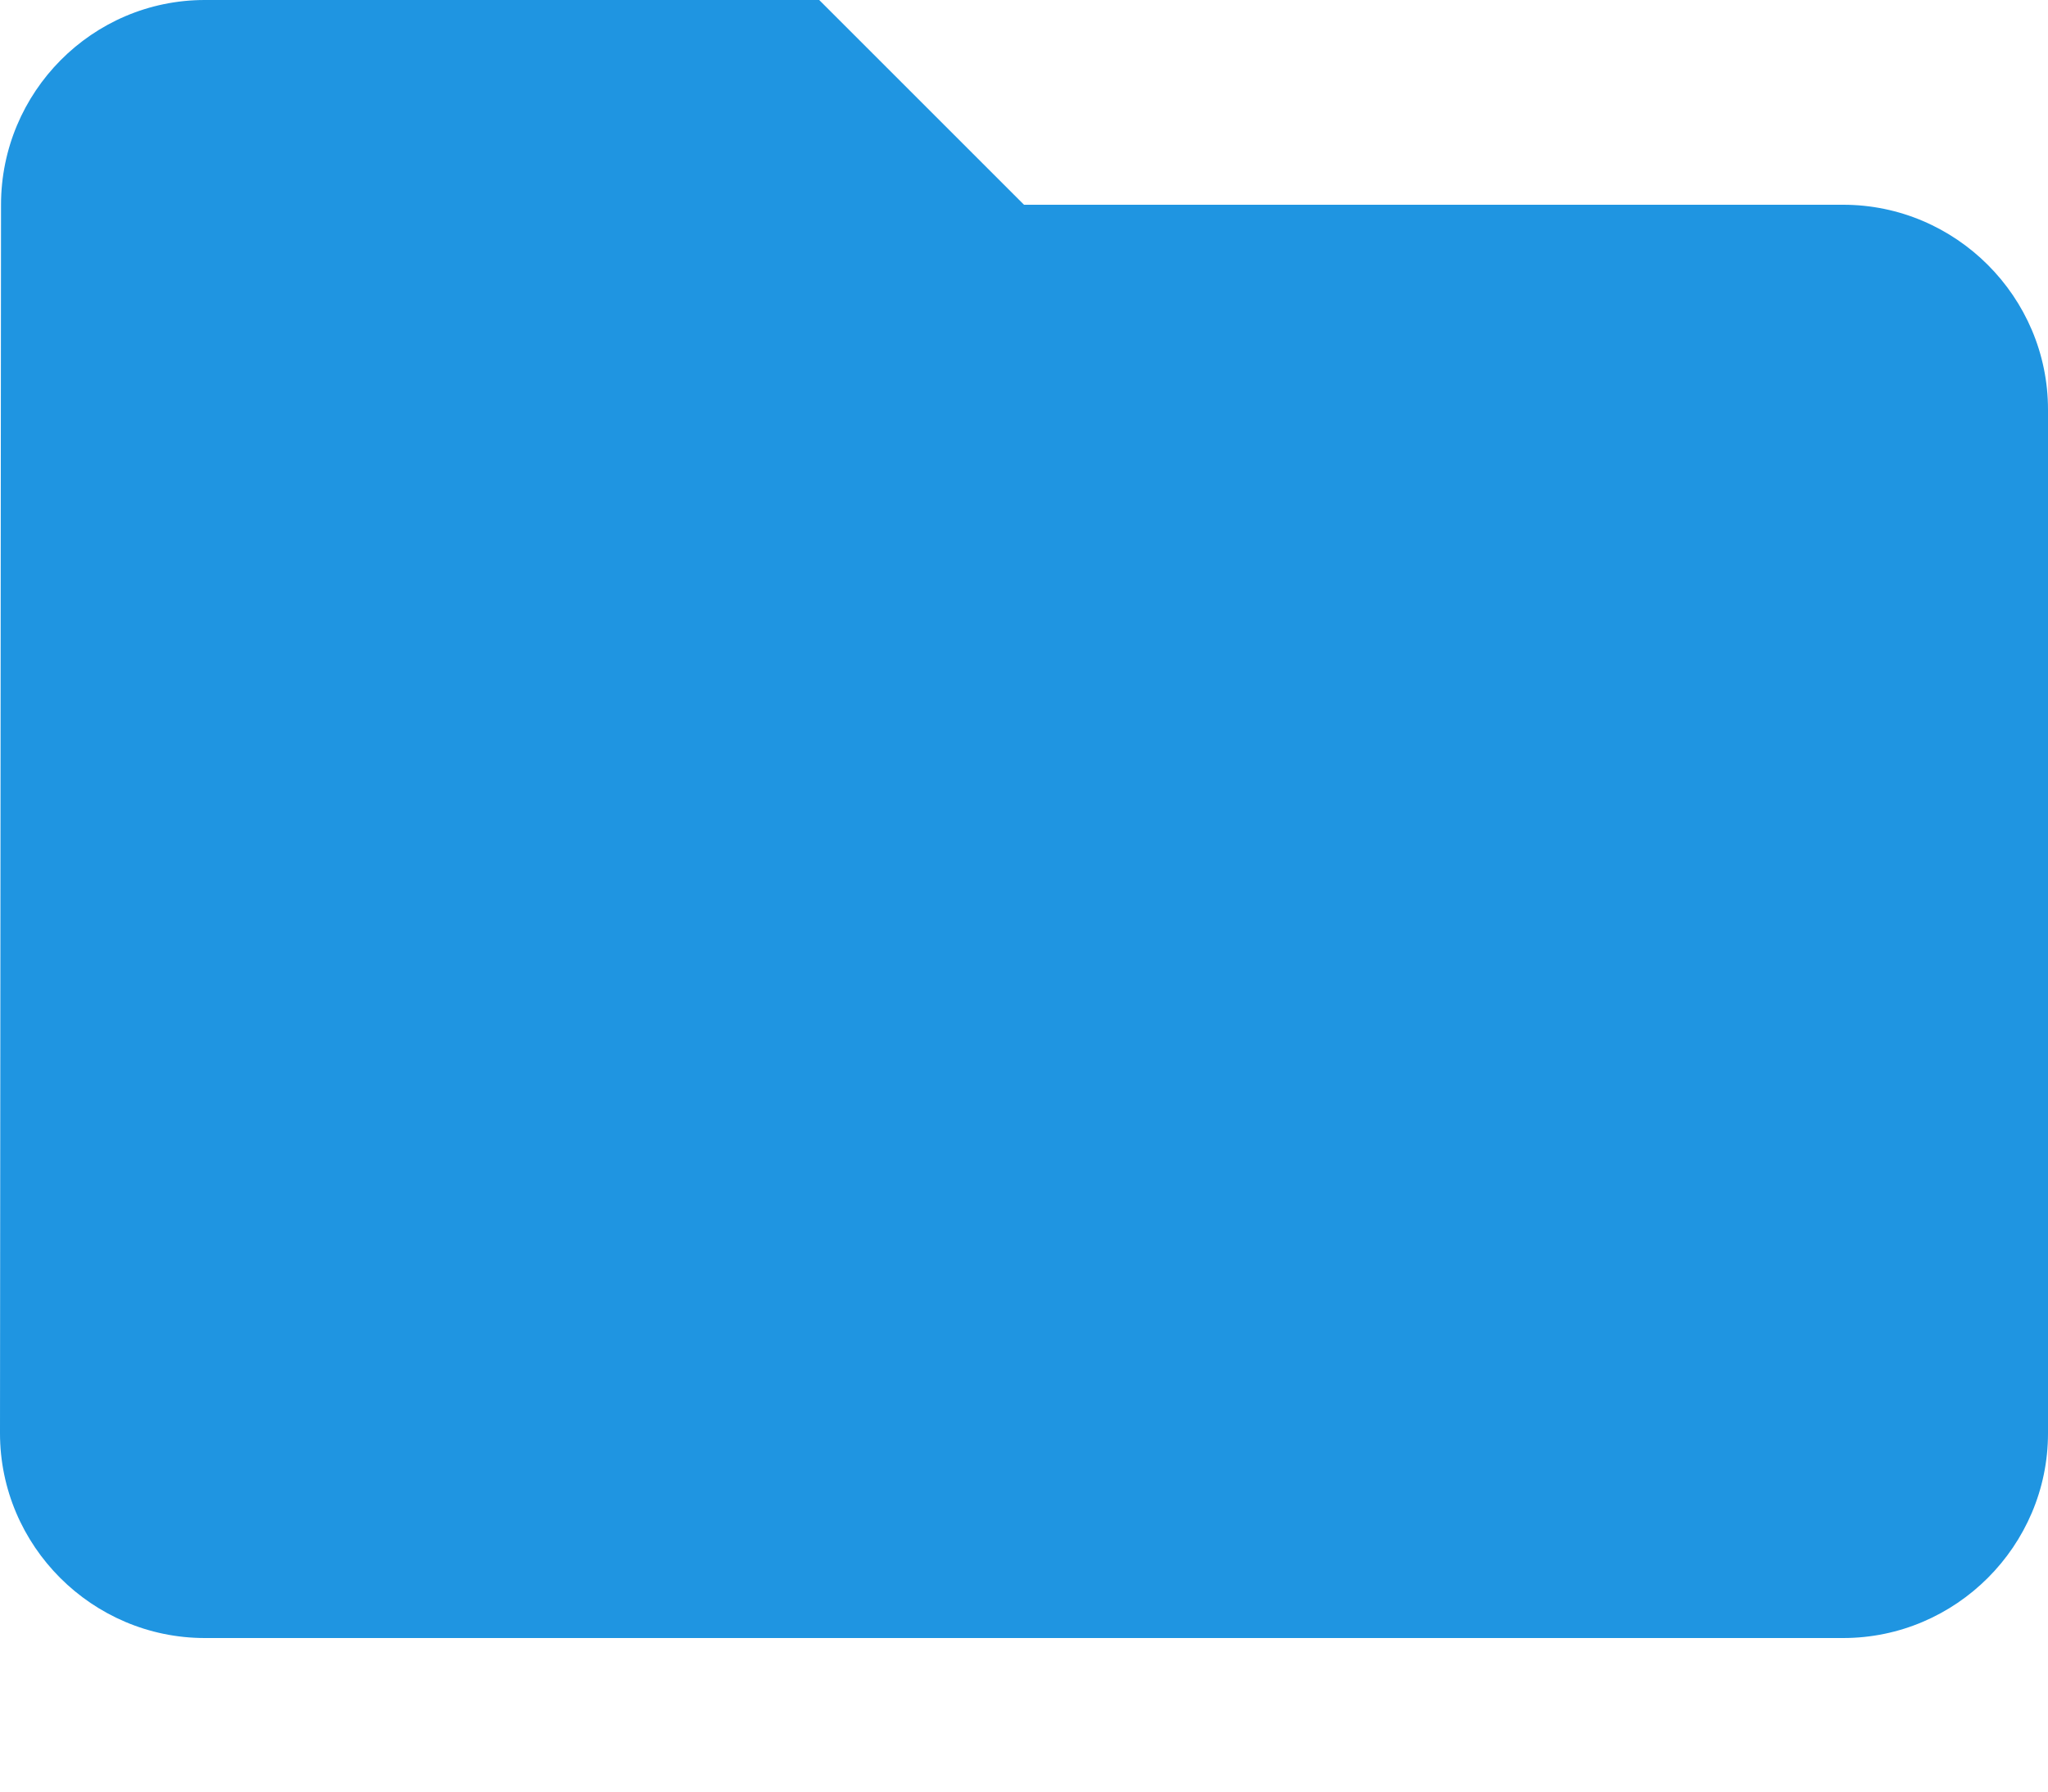 <?xml version="1.0" encoding="UTF-8"?>
<svg width="16px" height="14px" viewBox="0 0 16 14" version="1.1" xmlns="http://www.w3.org/2000/svg" xmlns:xlink="http://www.w3.org/1999/xlink">
    <!-- Generator: Sketch 48.2 (47327) - http://www.bohemiancoding.com/sketch -->
    <title>Untitled</title>
    <desc>Created with Sketch.</desc>
    <defs></defs>
    <g id="Page-1" stroke="none" stroke-width="1" fill="none" fill-rule="evenodd">
        <g id="folder" fill="#1F95E1" fill-rule="nonzero">
            <path d="M6.4,0 L1.6,0 C0.72,0 0.008,0.72 0.008,1.6 L0,11.2 C0,12.08 0.72,12.8 1.6,12.8 L14.4,12.8 C15.28,12.8 16,12.08 16,11.2 L16,3.2 C16,2.32 15.28,1.6 14.4,1.6 L8,1.6 L6.4,0 Z" id="Shape"></path>
        </g>
    </g>
</svg>